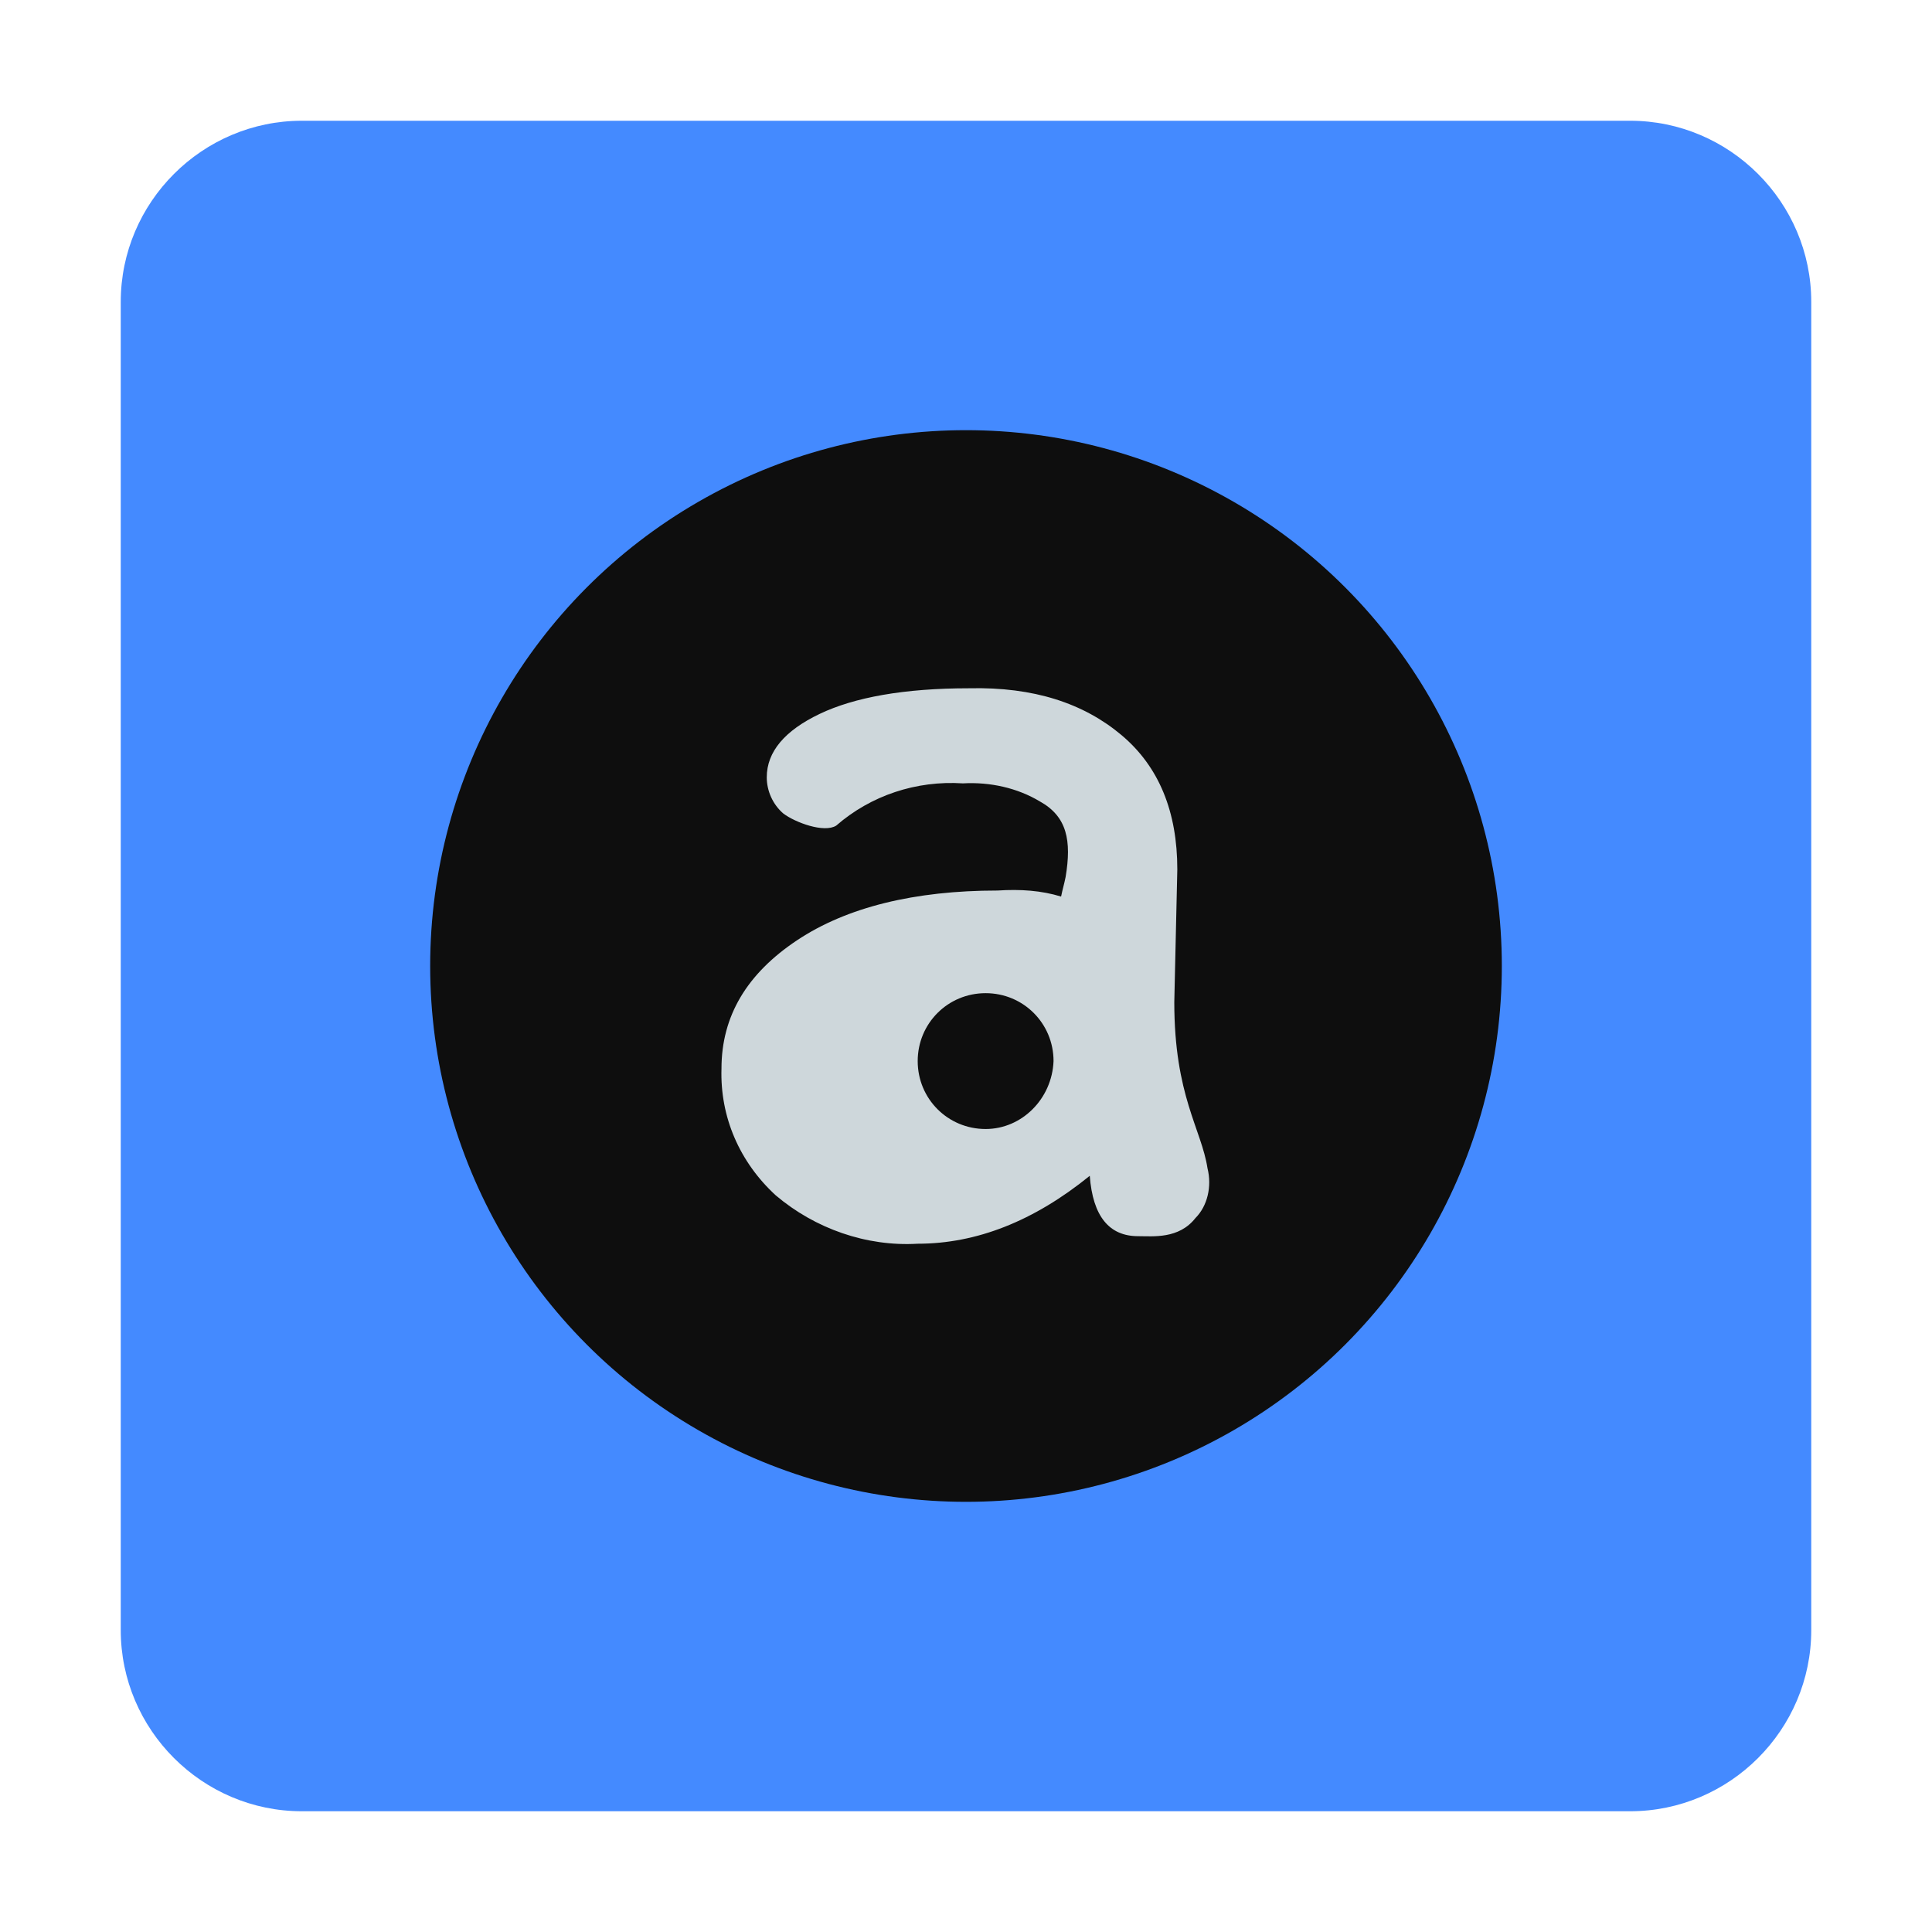 <?xml version="1.0" encoding="utf-8"?>
<!-- Generator: Adobe Illustrator 24.0.0, SVG Export Plug-In . SVG Version: 6.00 Build 0)  -->
<svg version="1.1" id="图层_1" xmlns="http://www.w3.org/2000/svg" xmlns:xlink="http://www.w3.org/1999/xlink" x="0px" y="0px"
	 viewBox="0 0 128 128" enable-background="new 0 0 128 128" xml:space="preserve">
<title>audacious-112</title>
<path fill="#448AFF" d="M20,8h88c6.6,0,12,5.4,12,12v88c0,6.6-5.4,12-12,12H20c-6.6,0-12-5.4-12-12V20C8,13.4,13.4,8,20,8z"/>
<circle fill="#0E0E0E" cx="64" cy="64" r="35.5"/>
<path fill="#CED7DB" d="M80,77.4c-0.4-2.6-2.2-4.8-2.2-11l0.2-8.8c0-3.8-1.2-6.8-3.7-8.9s-5.8-3.2-10.1-3.1c-4.3,0-7.6,0.6-9.9,1.7
	c-2.3,1.1-3.5,2.5-3.5,4.2c0,0.9,0.4,1.8,1.1,2.4c0.8,0.6,2.7,1.3,3.5,0.8c2.3-2,5.3-3,8.4-2.8c1.8-0.1,3.6,0.3,5.1,1.2
	c1.8,1,2.1,2.6,1.7,5c-0.1,0.5-0.2,0.8-0.3,1.3C69,59,67.6,58.9,66.1,59c-5.5,0-10,1.1-13.3,3.3s-5,5-5,8.5C47.7,74,49,77,51.4,79.2
	c2.6,2.2,6,3.4,9.4,3.2c3.9,0,7.7-1.5,11.4-4.5c0.2,2.7,1.3,4,3.2,4c1,0,2.7,0.2,3.8-1.2C80,79.9,80.3,78.6,80,77.4z M65.3,74.8
	c-2.5,0-4.5-2-4.5-4.5s2-4.5,4.5-4.5s4.5,2,4.5,4.5l0,0C69.7,72.8,67.7,74.8,65.3,74.8L65.3,74.8z"/>
</svg>
